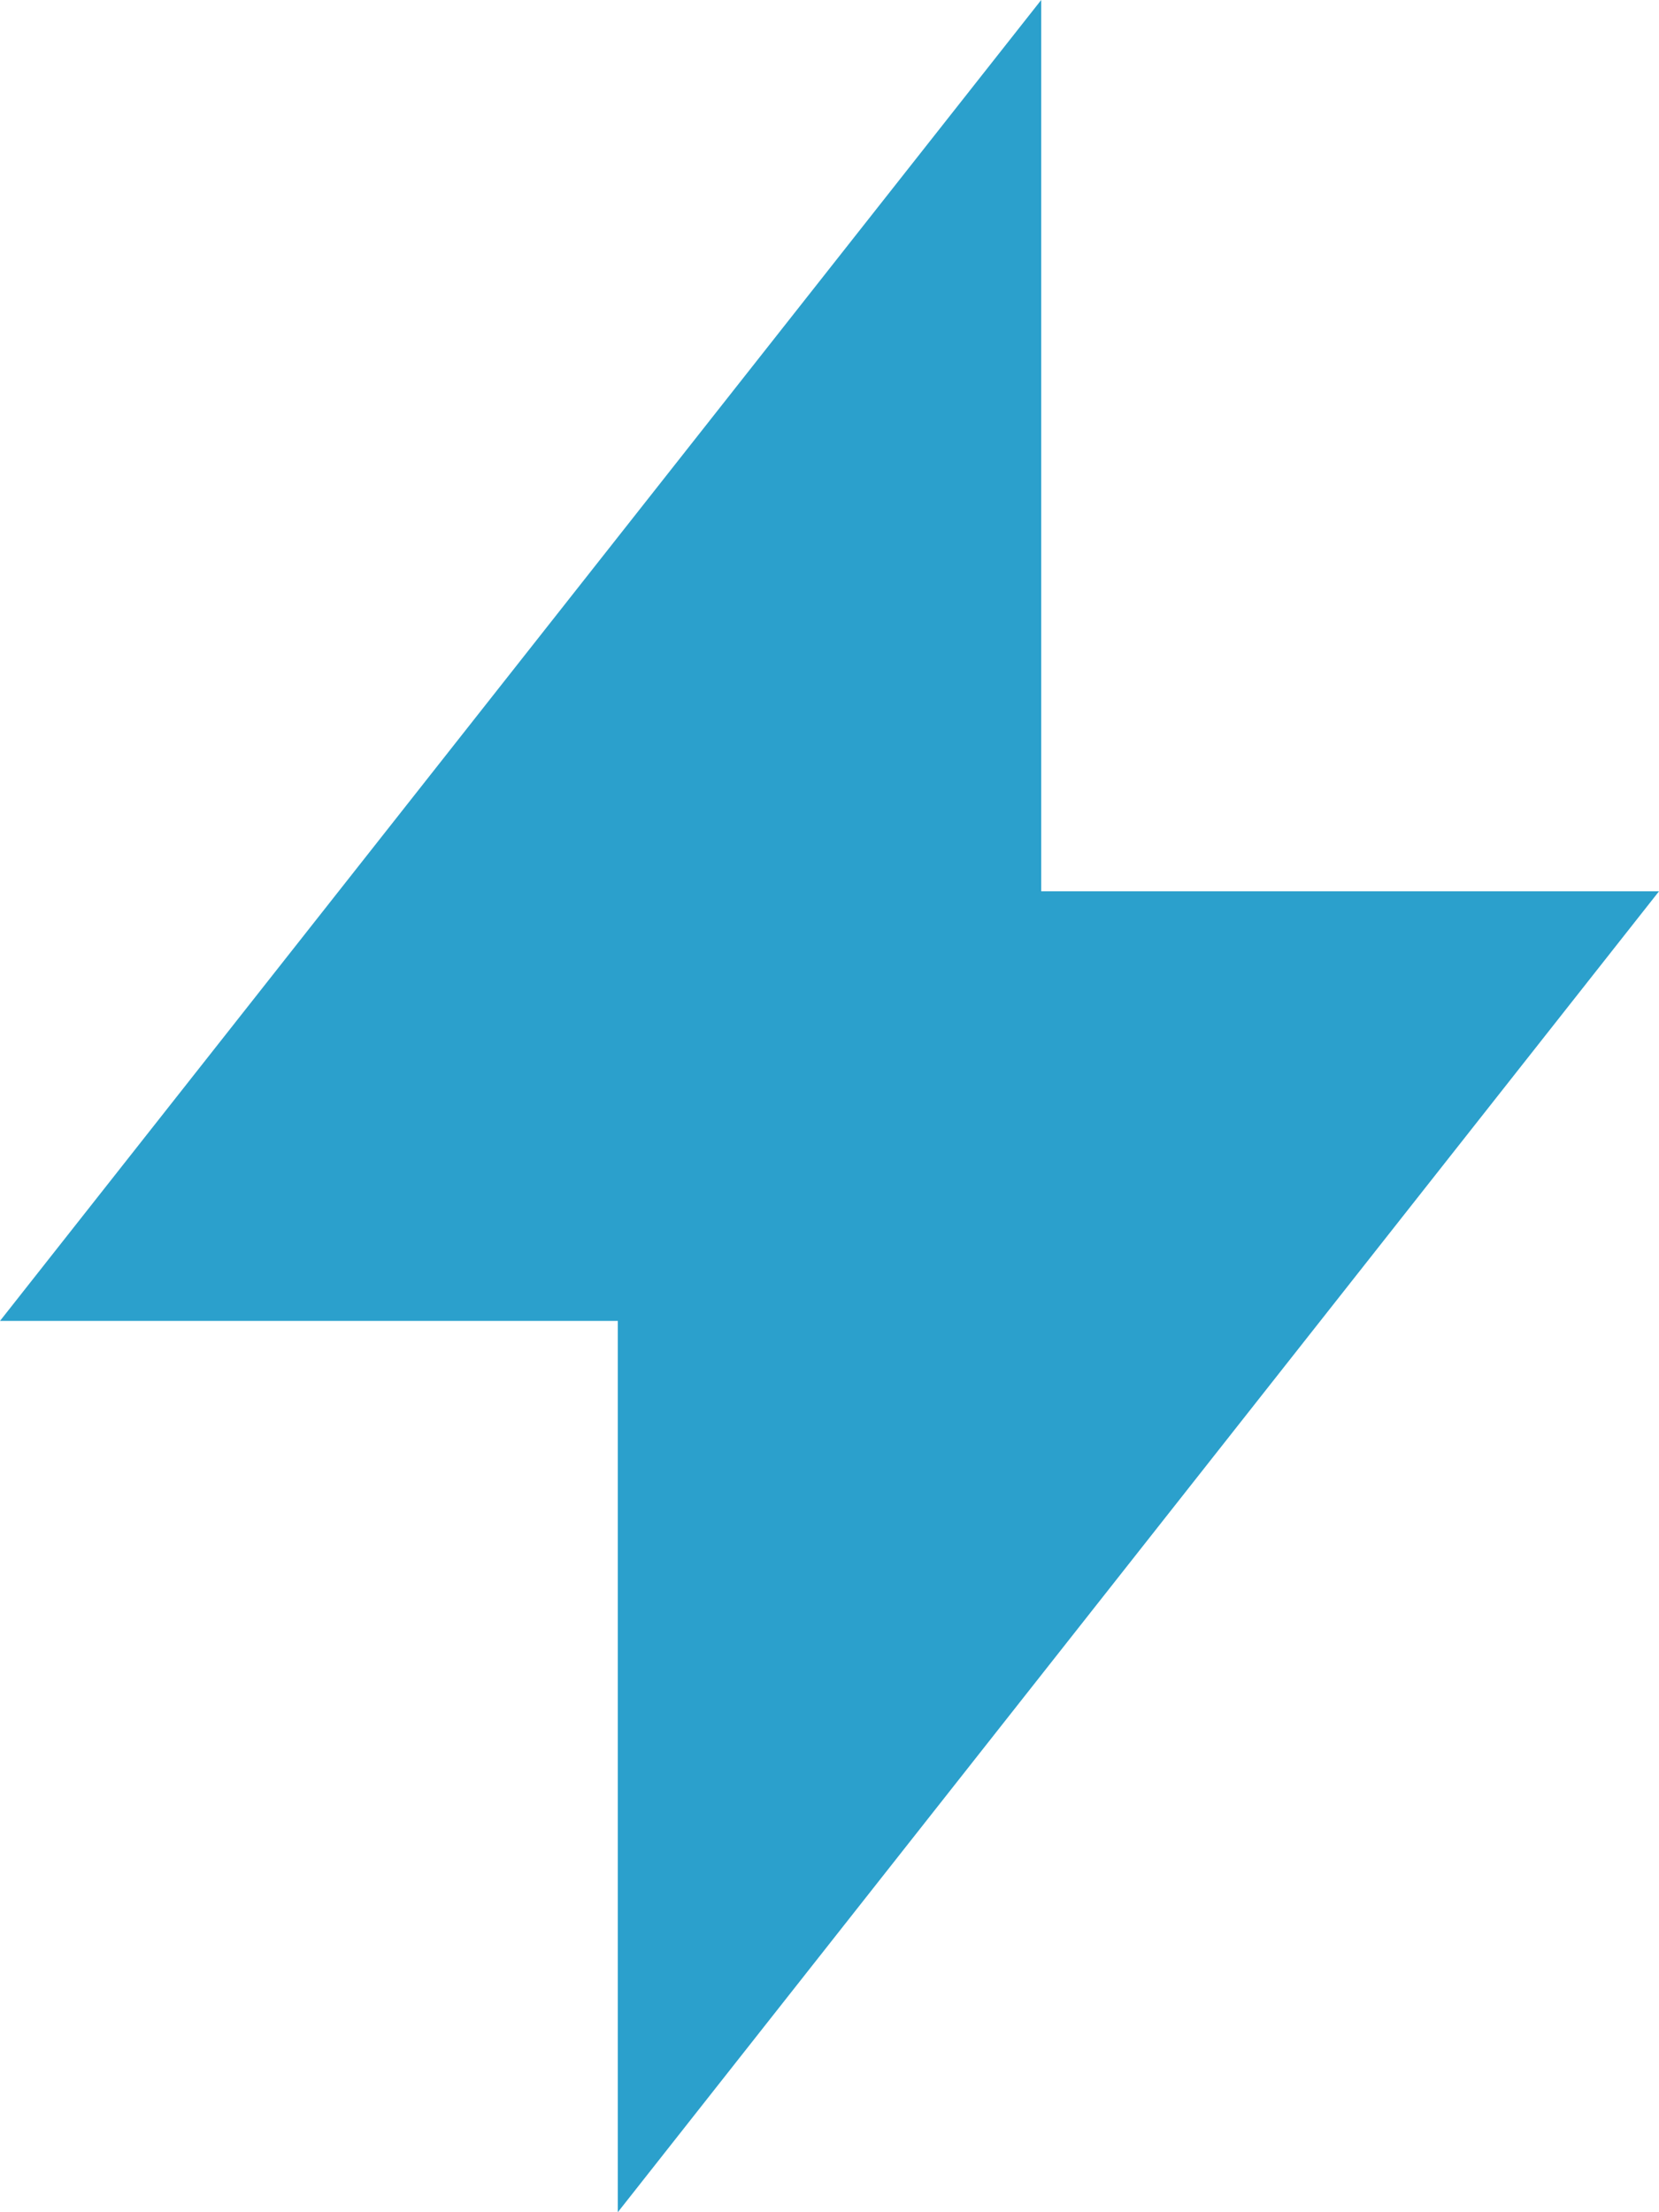 <svg width="15" height="20" viewBox="0 0 15 20" fill="none" xmlns="http://www.w3.org/2000/svg">
<path fill-rule="evenodd" clip-rule="evenodd" d="M0 11.942H5.586V20L15 8.058H9.414V0L0 11.942Z" fill="#2BA0CC"/>
</svg>
